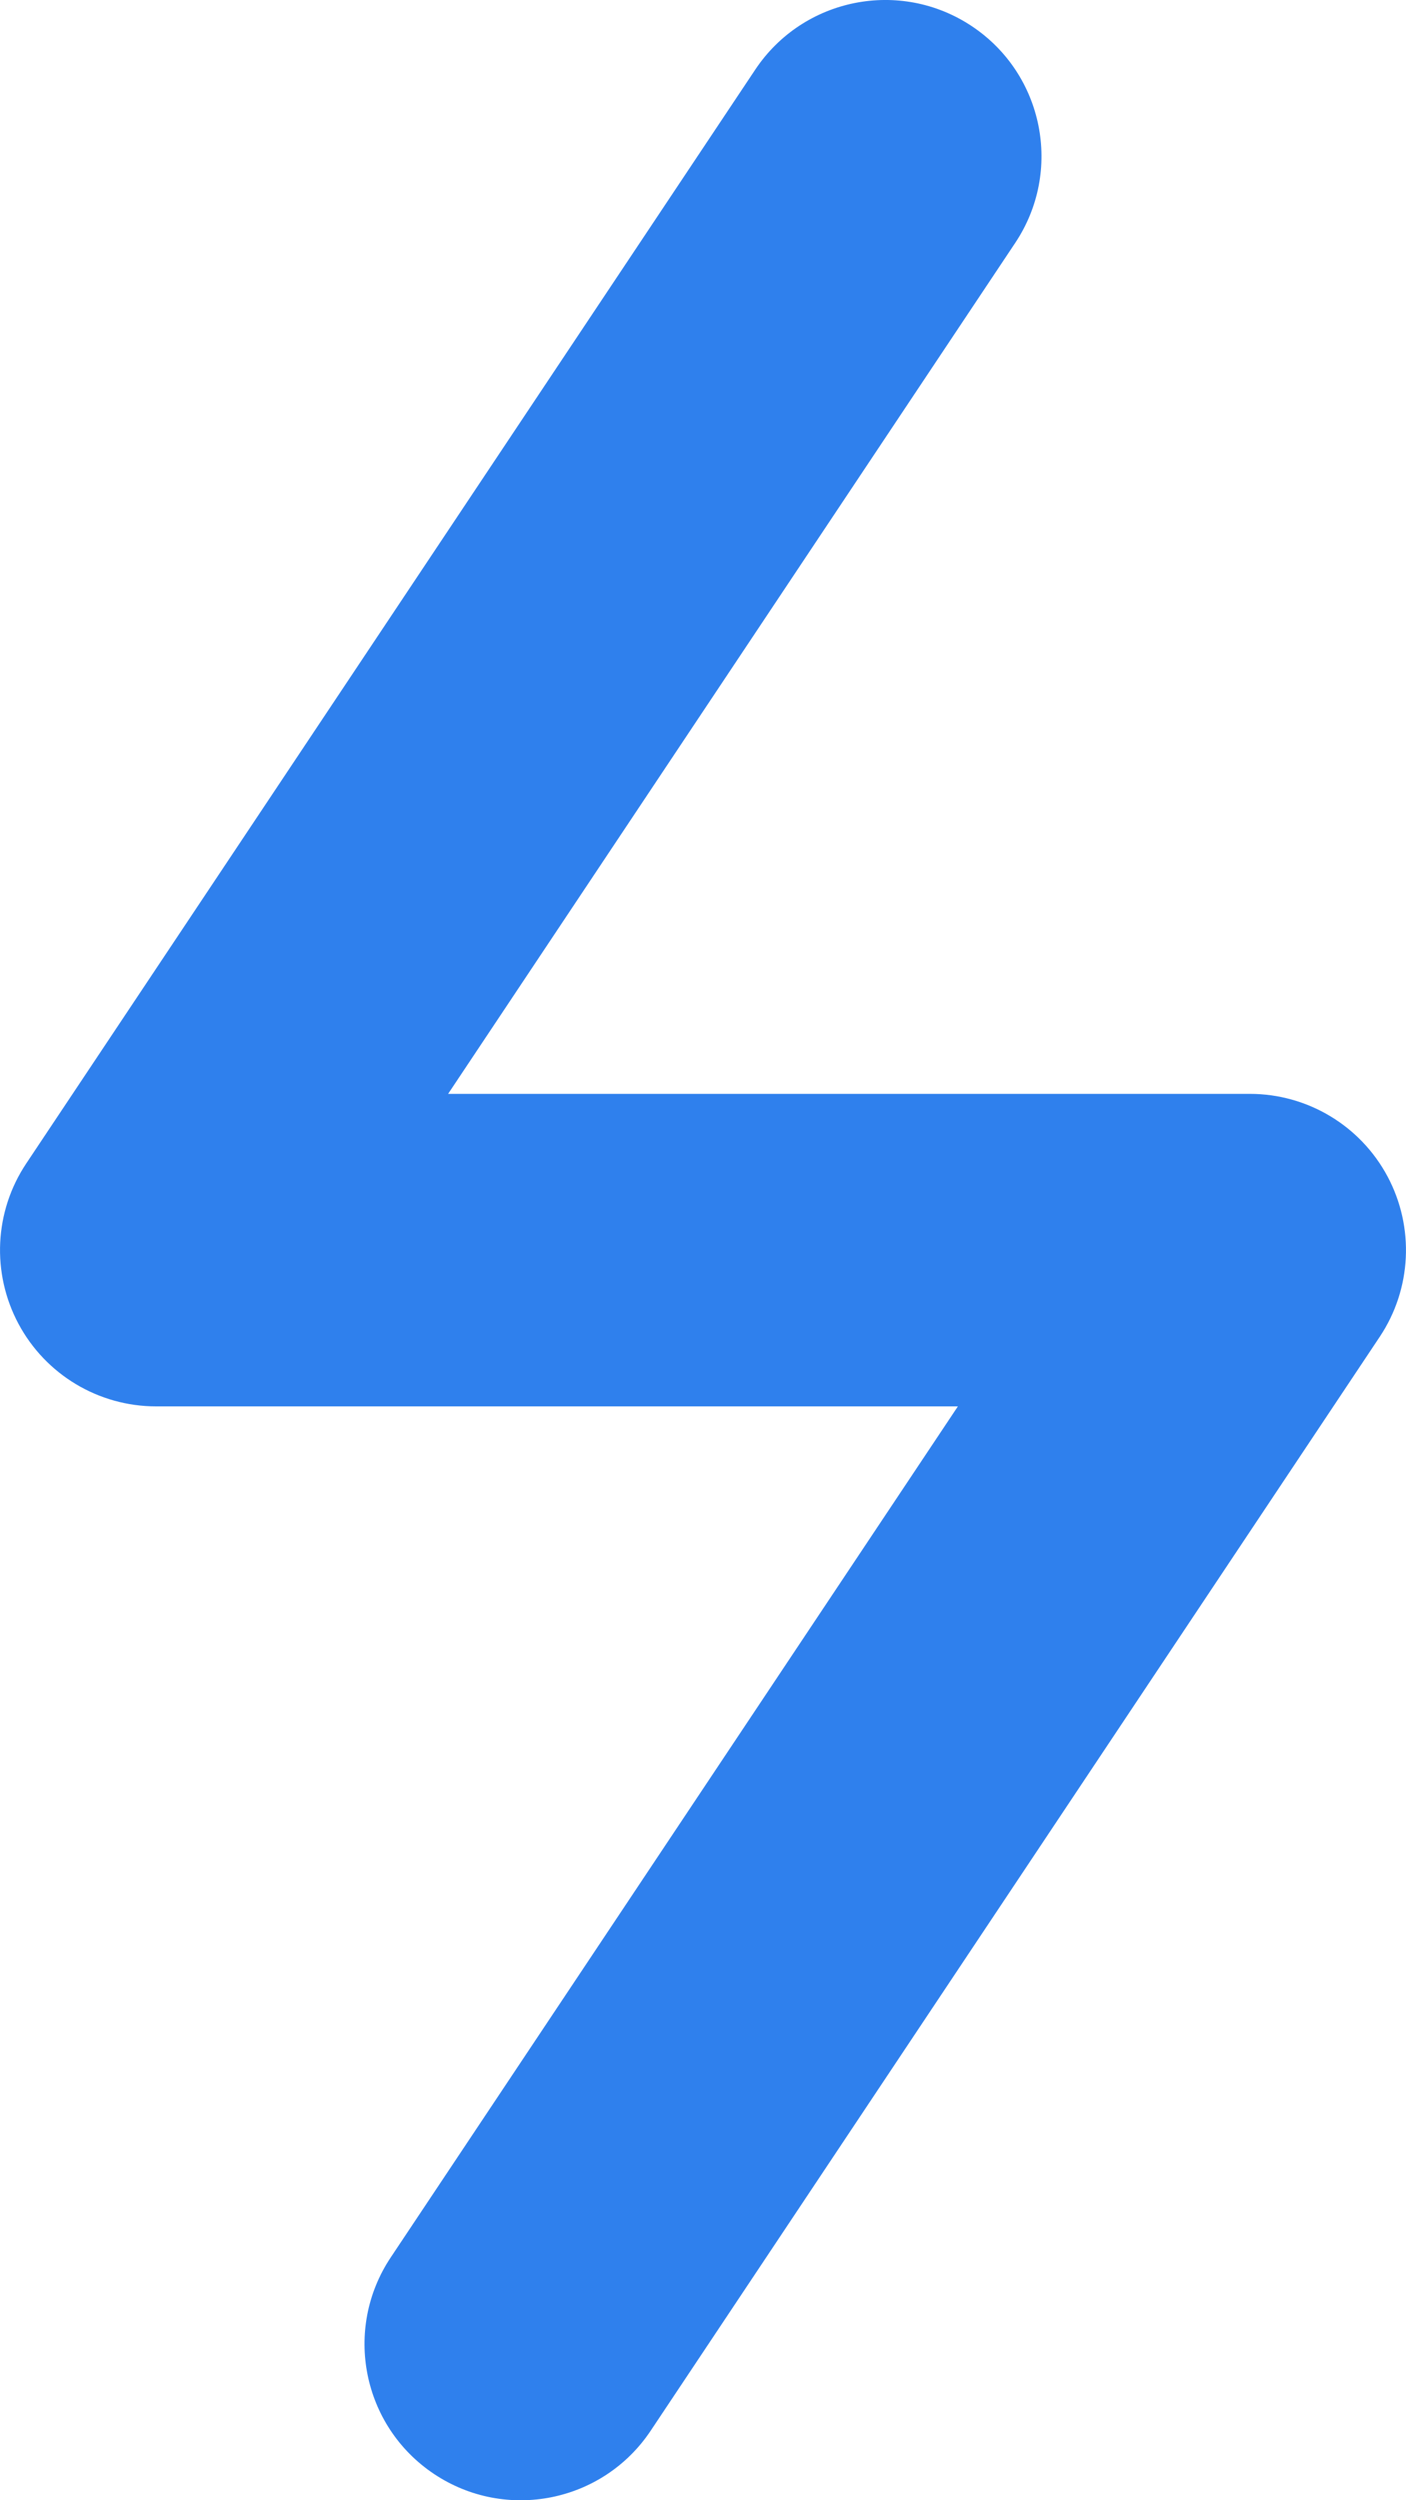 <svg width="18" height="32" viewBox="0 0 18 32" fill="#2F80ED" xmlns="http://www.w3.org/2000/svg">
<path fill-rule="evenodd" clip-rule="evenodd" d="M12.443 0.336C13.362 0.949 13.61 2.19 12.997 3.109L5.737 14H16C16.738 14 17.415 14.406 17.763 15.056C18.111 15.707 18.073 16.496 17.664 17.109L8.331 31.109C7.718 32.029 6.476 32.277 5.557 31.664C4.638 31.051 4.39 29.81 5.003 28.891L12.263 18H2C1.262 18 0.585 17.594 0.237 16.944C-0.111 16.293 -0.073 15.504 0.336 14.891L9.669 0.891C10.282 -0.028 11.524 -0.277 12.443 0.336Z"/>
</svg>
